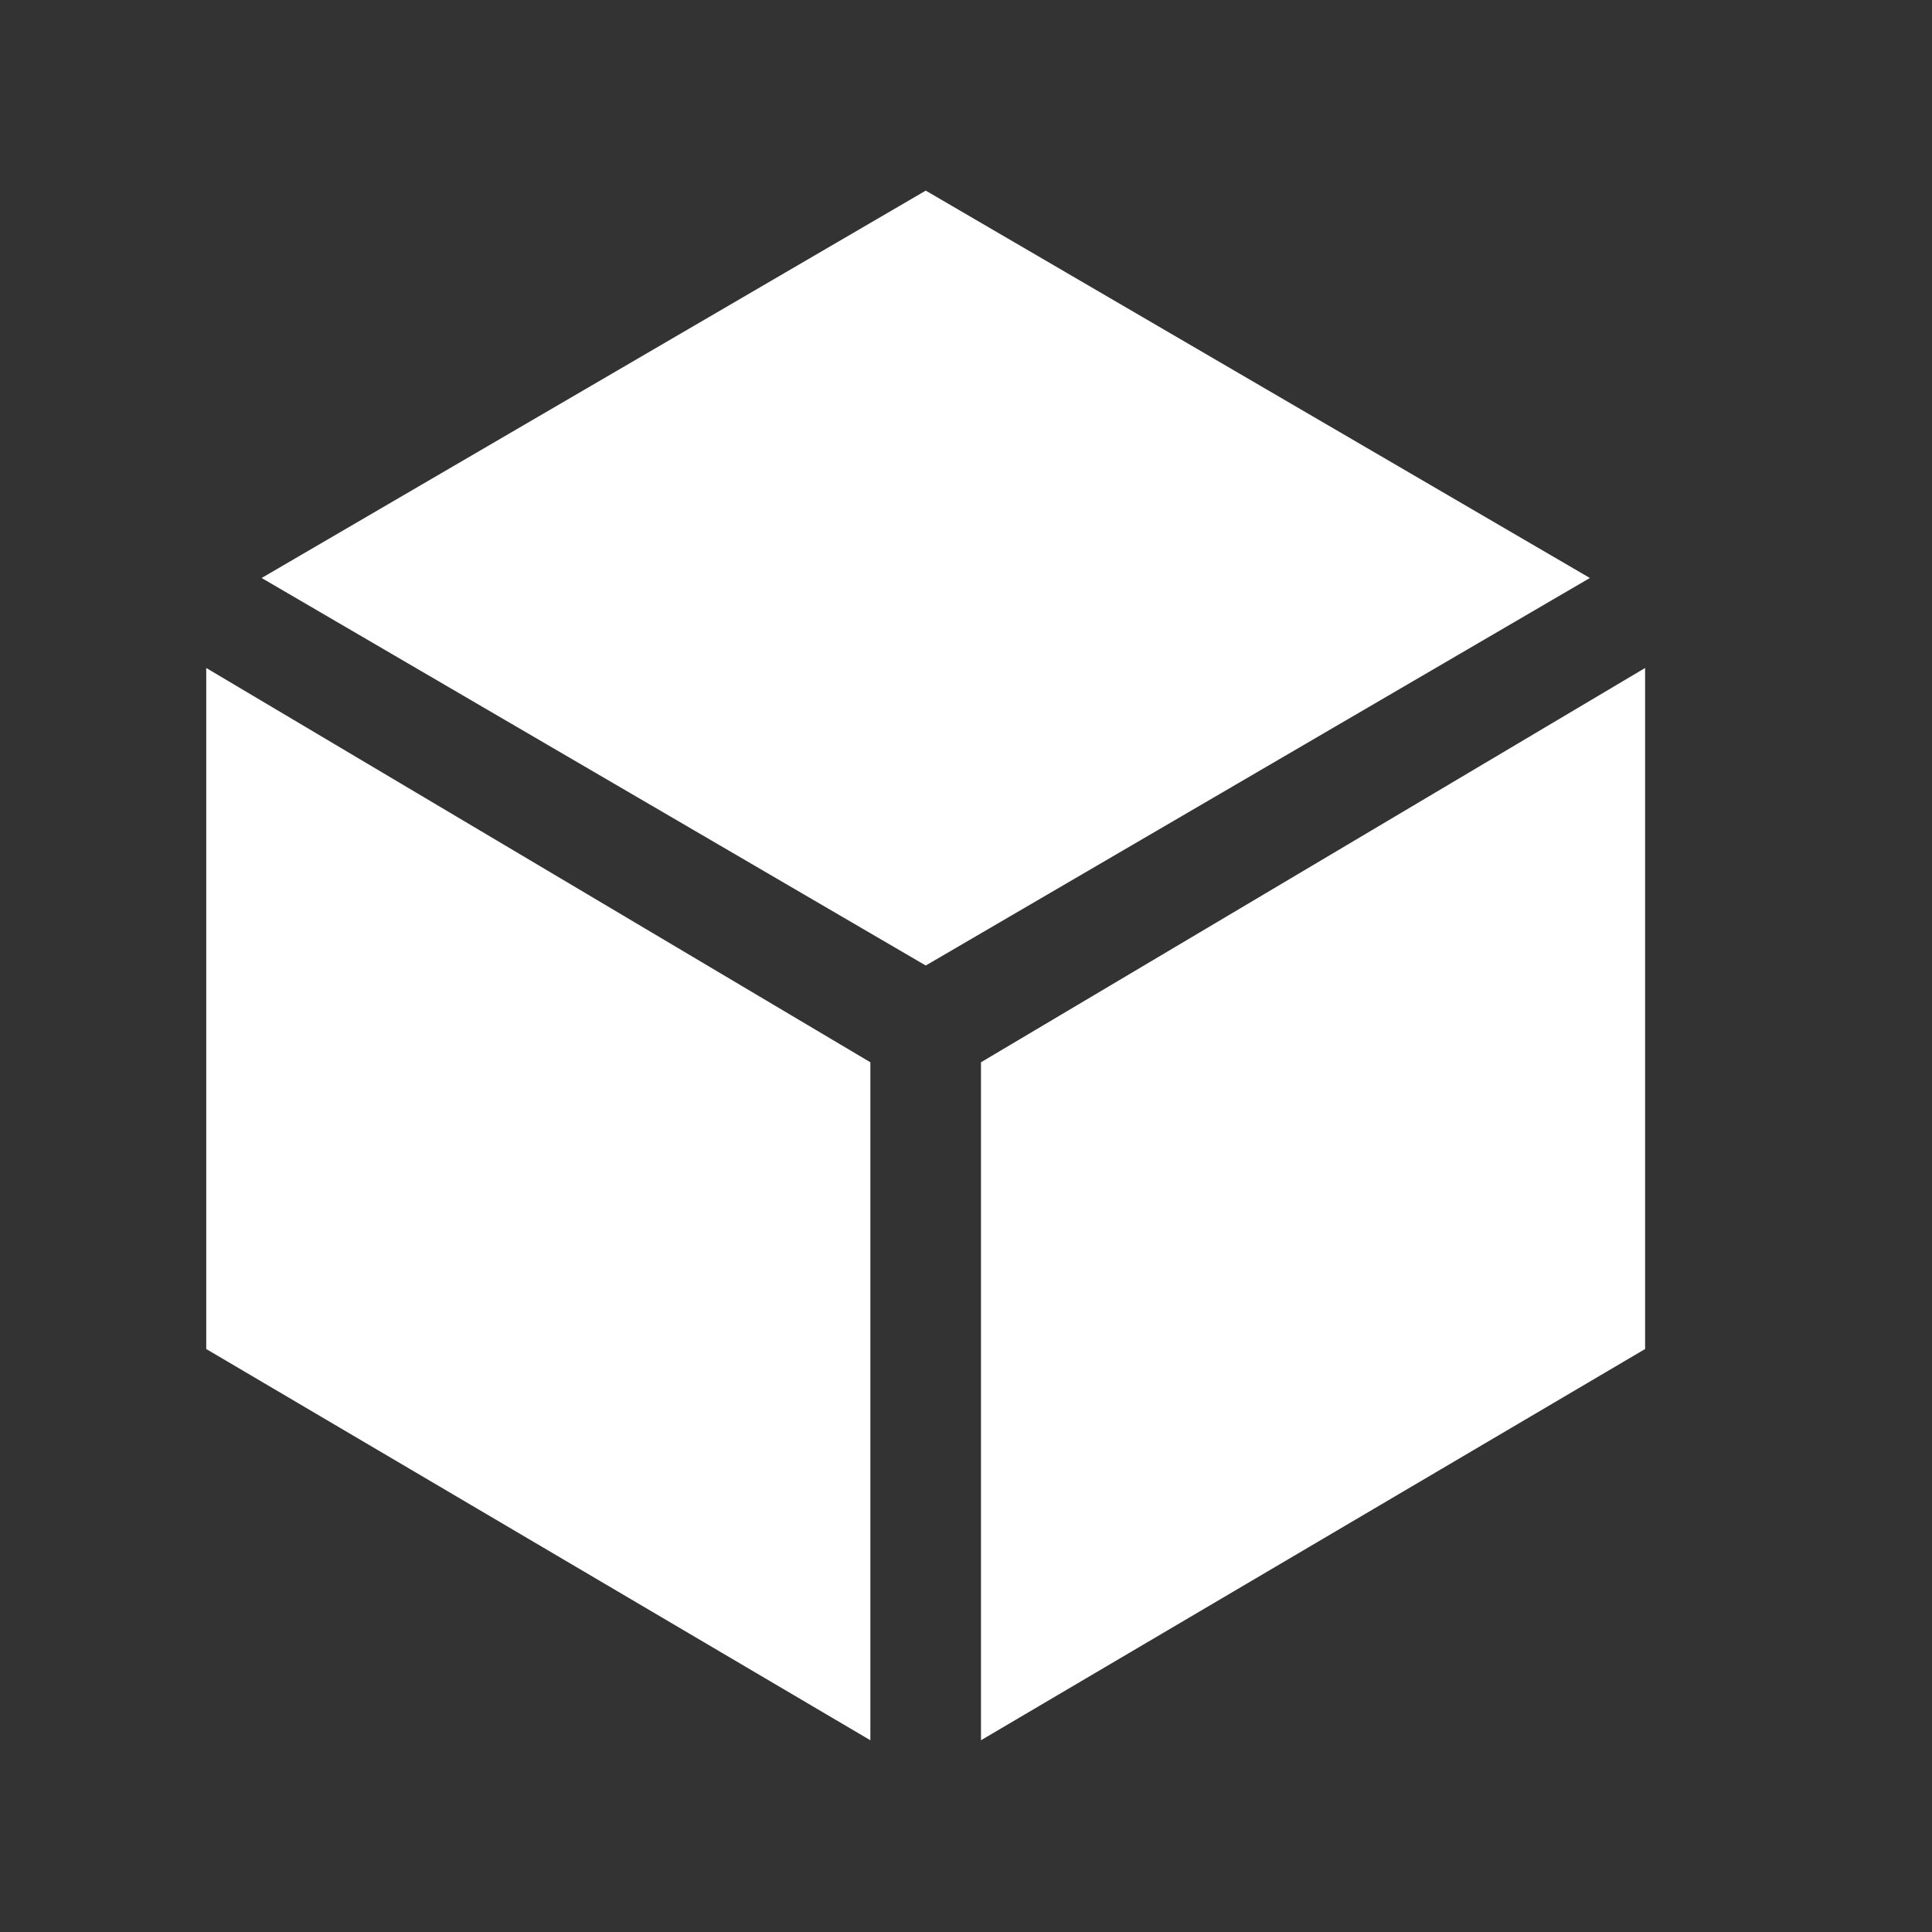 <svg width="12" height="12" viewBox="0 0 12 12" fill="none" xmlns="http://www.w3.org/2000/svg">
<rect x="0" y="0" width="12" height="12" fill="#333333" stroke="none"/>
<path d="M1.281 4.149V8.379L5.406 10.809V6.598L1.281 4.149Z" fill="white"/>
<path d="M6.093 10.809L10.218 8.379V4.149L6.093 6.598V10.809Z" fill="white"/>
<path d="M9.875 3.59L5.75 1.184L1.625 3.59L5.75 5.997L9.875 3.59Z" fill="white"/>
</svg>
